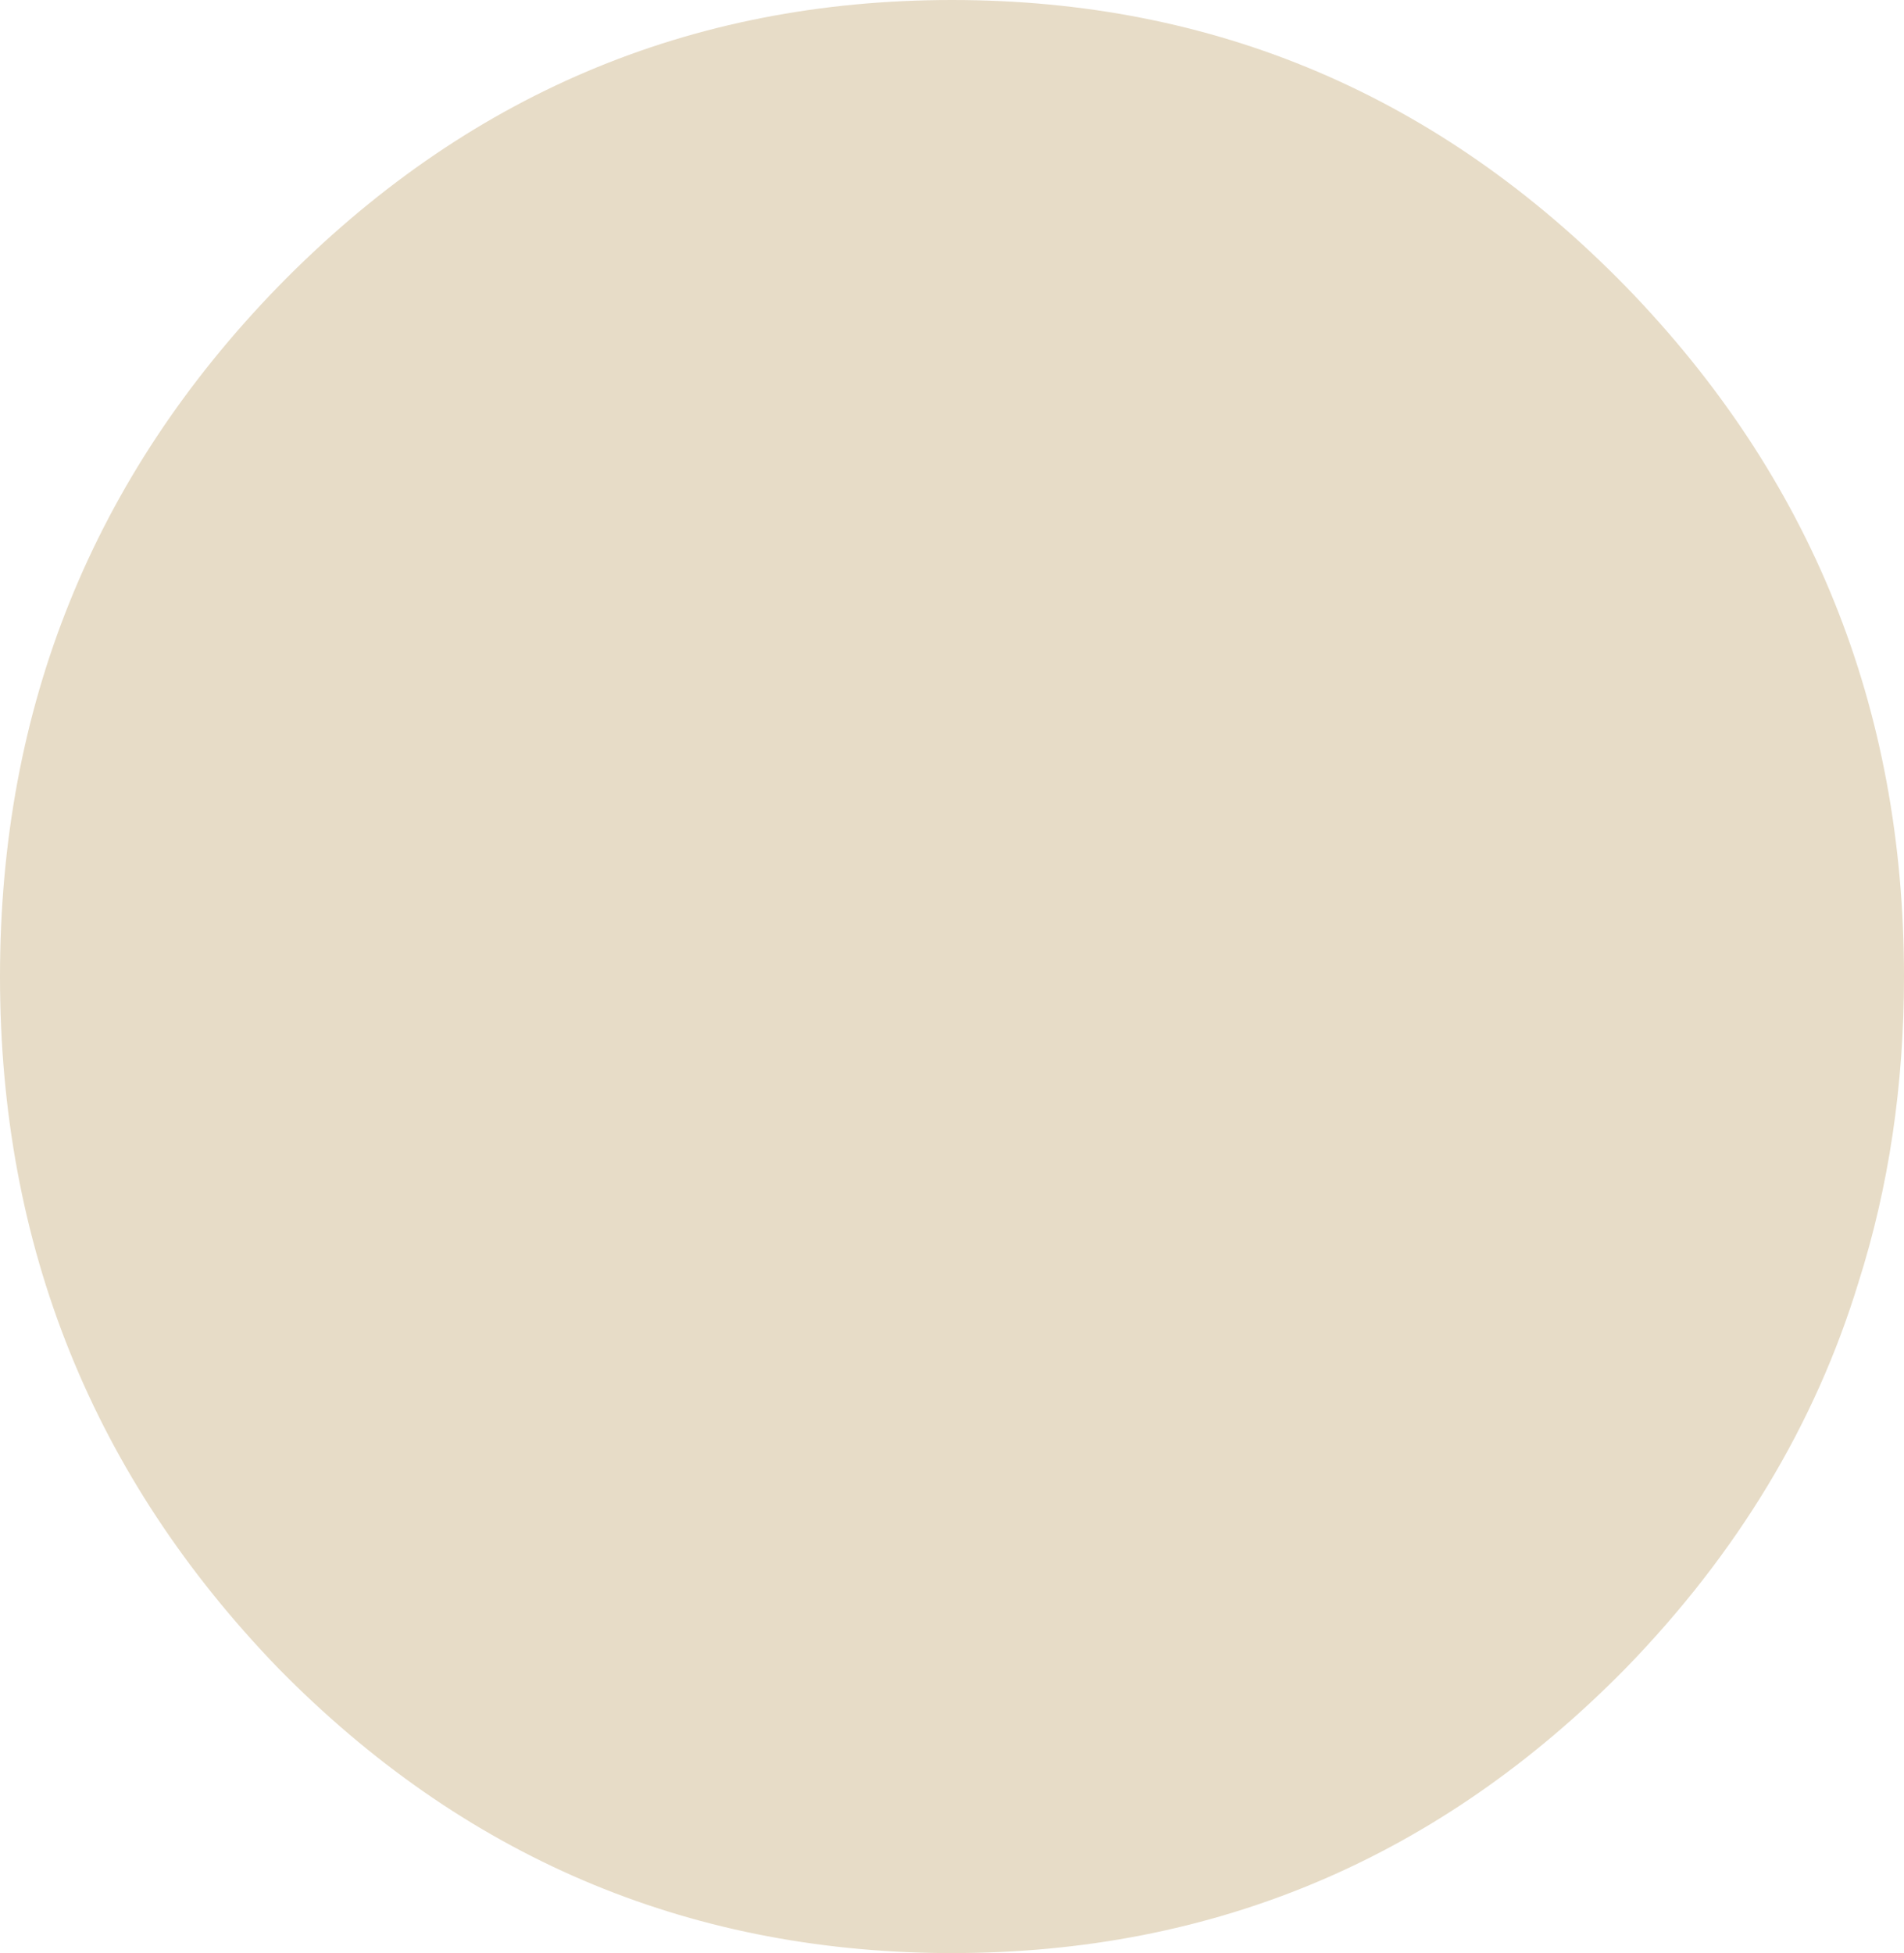 <?xml version="1.0" encoding="UTF-8" standalone="no"?>
<svg xmlns:ffdec="https://www.free-decompiler.com/flash" xmlns:xlink="http://www.w3.org/1999/xlink" ffdec:objectType="shape" height="60.0px" width="58.5px" xmlns="http://www.w3.org/2000/svg">
  <g transform="matrix(1.0, 0.0, 0.0, 1.0, 0.0, 0.0)">
    <path d="M58.5 30.0 Q58.5 35.0 57.1 39.4 55.1 45.95 49.95 51.25 41.35 60.0 29.25 60.0 L29.0 60.0 Q17.05 59.9 8.55 51.25 0.0 42.4 0.0 30.0 0.0 17.6 8.55 8.8 17.15 0.0 29.25 0.0 41.35 0.0 49.95 8.8 58.5 17.6 58.5 30.0" fill="#e7dcc7" fill-rule="evenodd" stroke="none"/>
  </g>
</svg>
